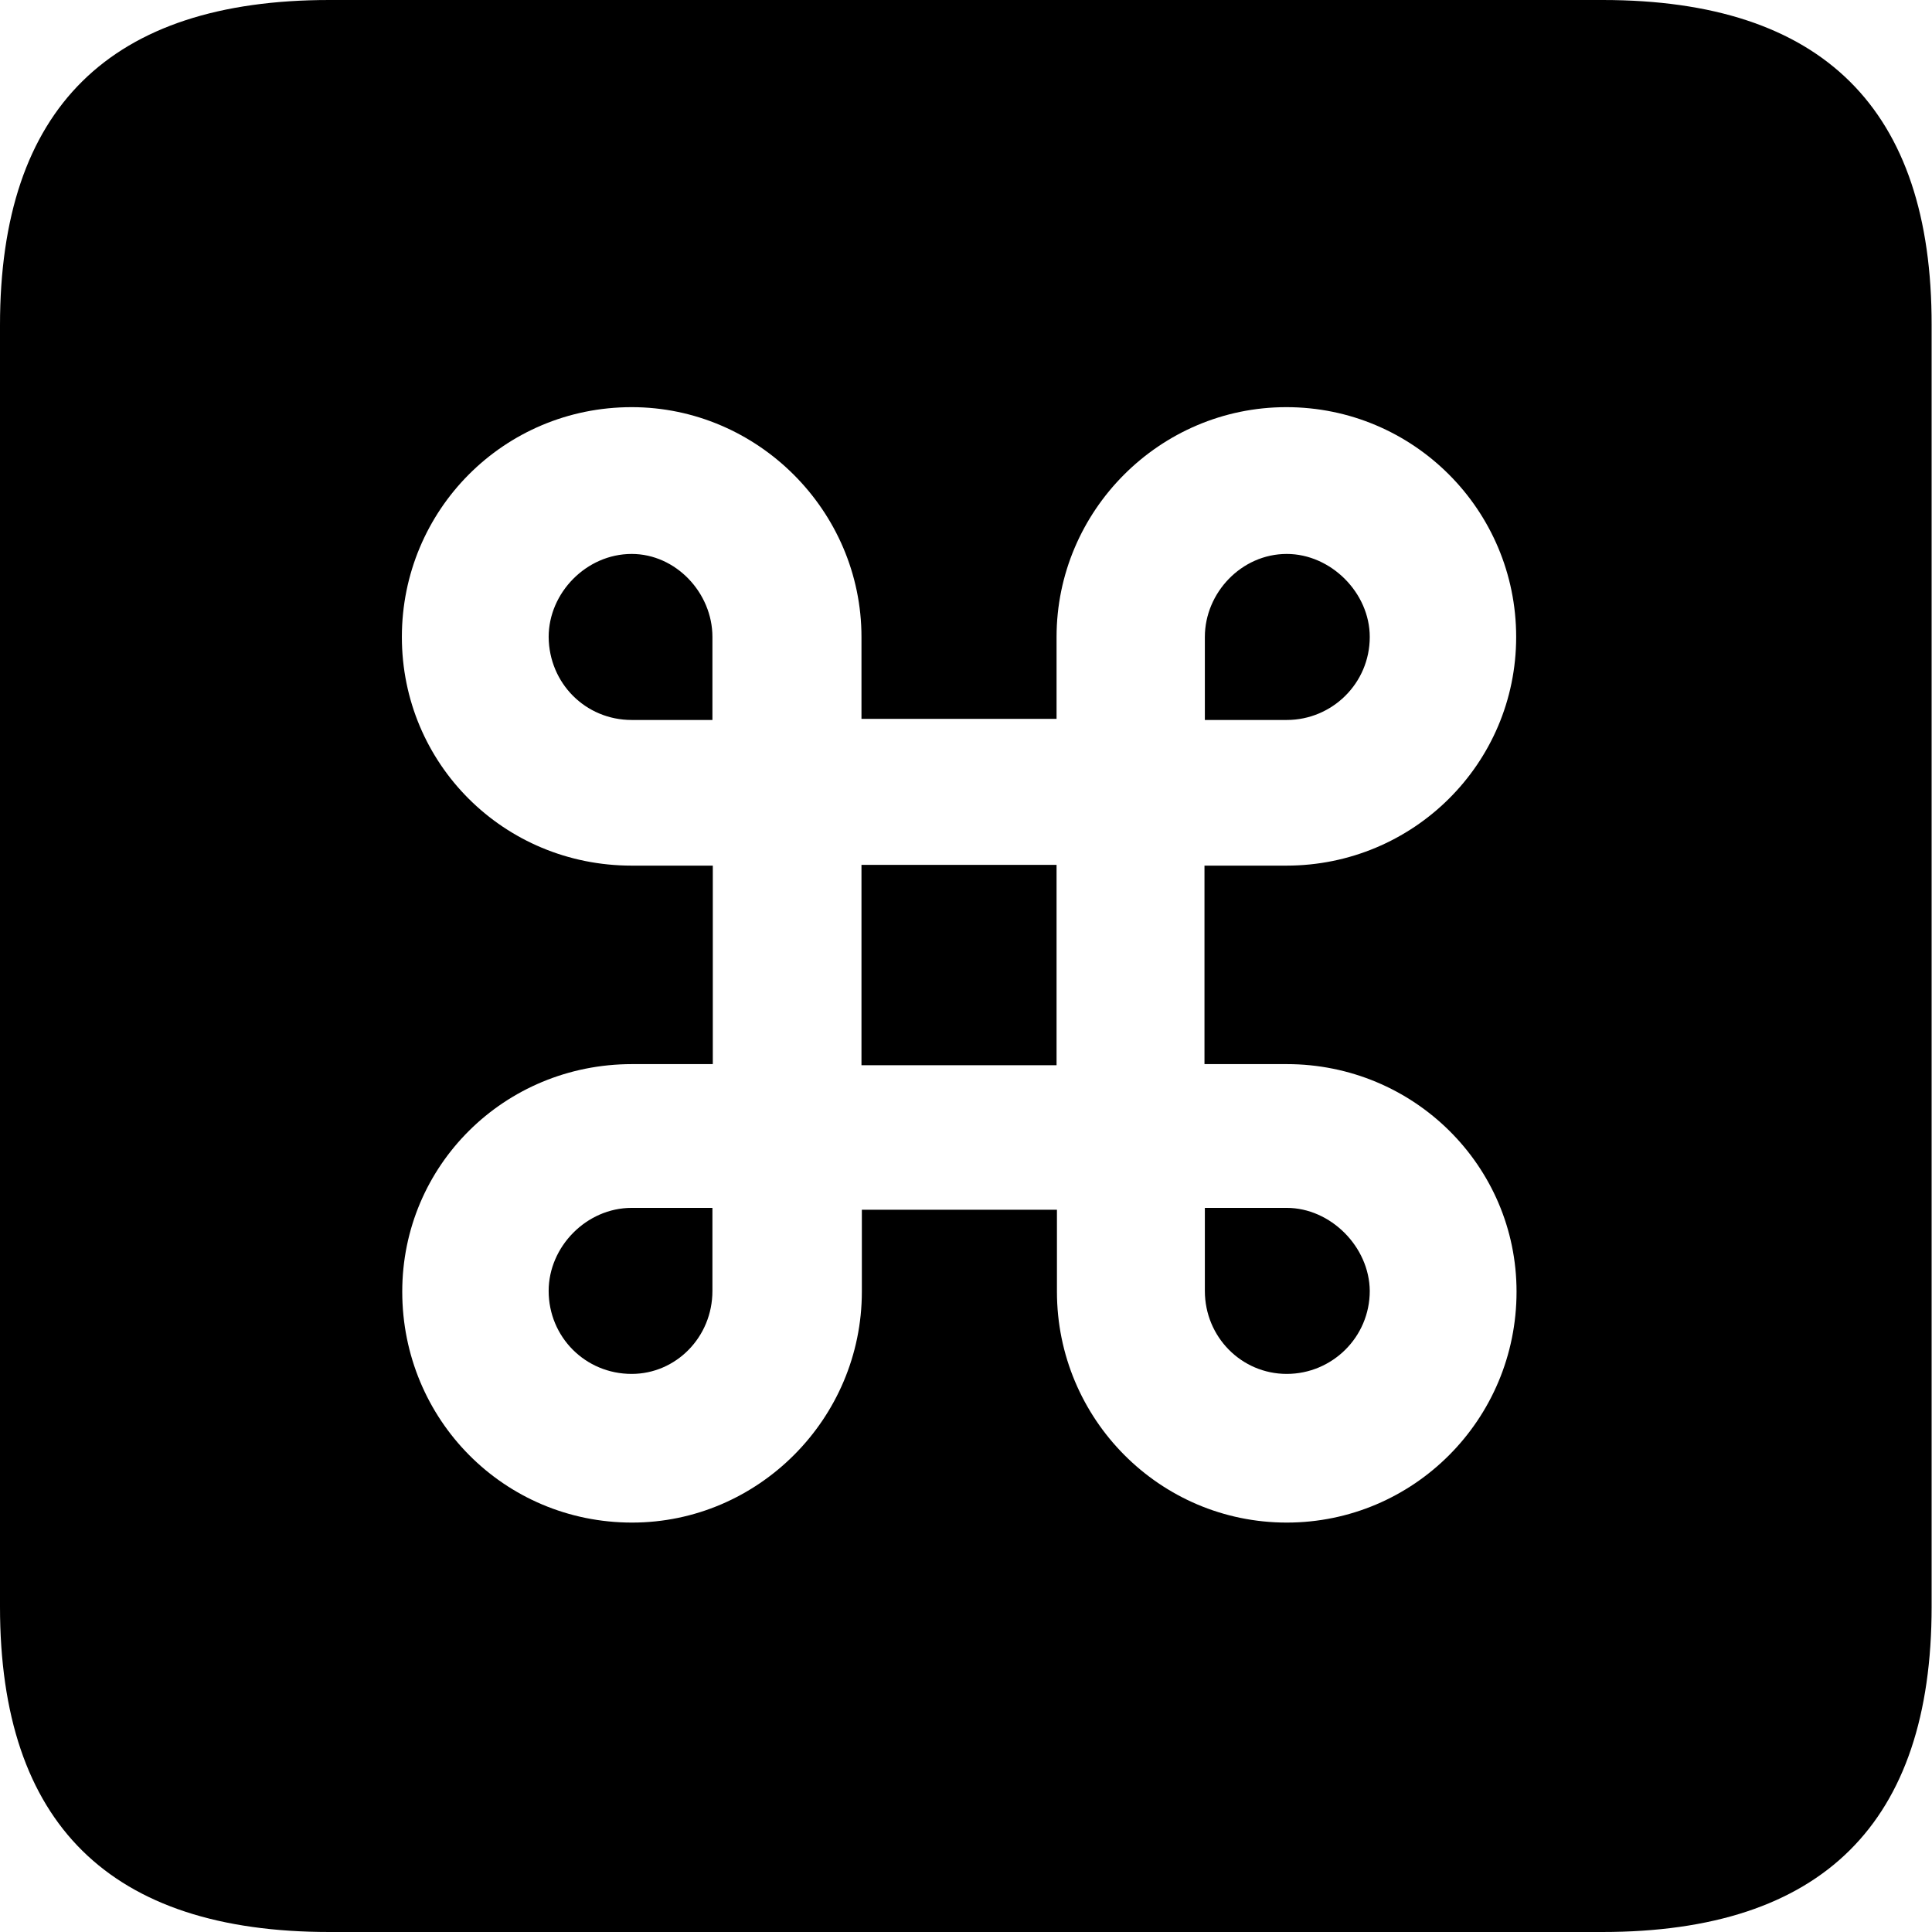 <?xml version="1.0" ?><!-- Generator: Adobe Illustrator 25.0.0, SVG Export Plug-In . SVG Version: 6.00 Build 0)  --><svg xmlns="http://www.w3.org/2000/svg" xmlns:xlink="http://www.w3.org/1999/xlink" version="1.1" id="Layer_1" x="0px" y="0px" viewBox="0 0 512 512" style="enable-background:new 0 0 512 512;" xml:space="preserve">
<path d="M87.3,512h337.3c58.4,0,87.3-28.9,87.3-86.2V86.2C512,28.9,483.1,0,424.7,0H87.3C29.2,0,0,28.6,0,86.2v339.6  C0,483.4,29.2,512,87.3,512z M188.8,229.4h-21.4c-33.9,0-60.9-27-60.9-60.6s27-60.9,60.9-60.9c33.4,0,60.9,27.5,60.9,60.9v21.7h51.7  v-21.7c0-33.4,27.3-60.9,60.9-60.9c33.7,0,60.9,27.3,60.9,60.9s-27.3,60.6-60.9,60.6h-21.7V282H341c33.7,0,60.9,27,60.9,60.3  c0,33.9-27.3,61.2-60.9,61.2c-33.7,0-60.9-27.5-60.9-61.2v-21.7h-51.7v21.7c0,33.7-27.5,61.2-60.9,61.2c-33.9,0-60.9-27.3-60.9-61.2  c0-33.4,27-60.3,60.9-60.3h21.4V229.4z M167.4,190.8h21.4v-22c0-11.7-9.7-22-21.4-22c-12,0-22,10.3-22,22  C145.5,181.1,155.2,190.8,167.4,190.8z M341,190.8c12,0,22-9.7,22-22c0-11.7-10.3-22-22-22c-12,0-21.7,10.3-21.7,22v22H341z   M228.3,282.3h51.7v-53.1h-51.7V282.3z M167.4,320.1c-12,0-22,10.3-22,22c0,12.2,9.7,22,22,22c11.7,0,21.4-9.7,21.4-22v-22H167.4z   M341,320.1h-21.7v22c0,12.2,9.7,22,21.7,22c12,0,22-9.7,22-22C362.9,330.4,352.6,320.1,341,320.1z"/>
</svg>